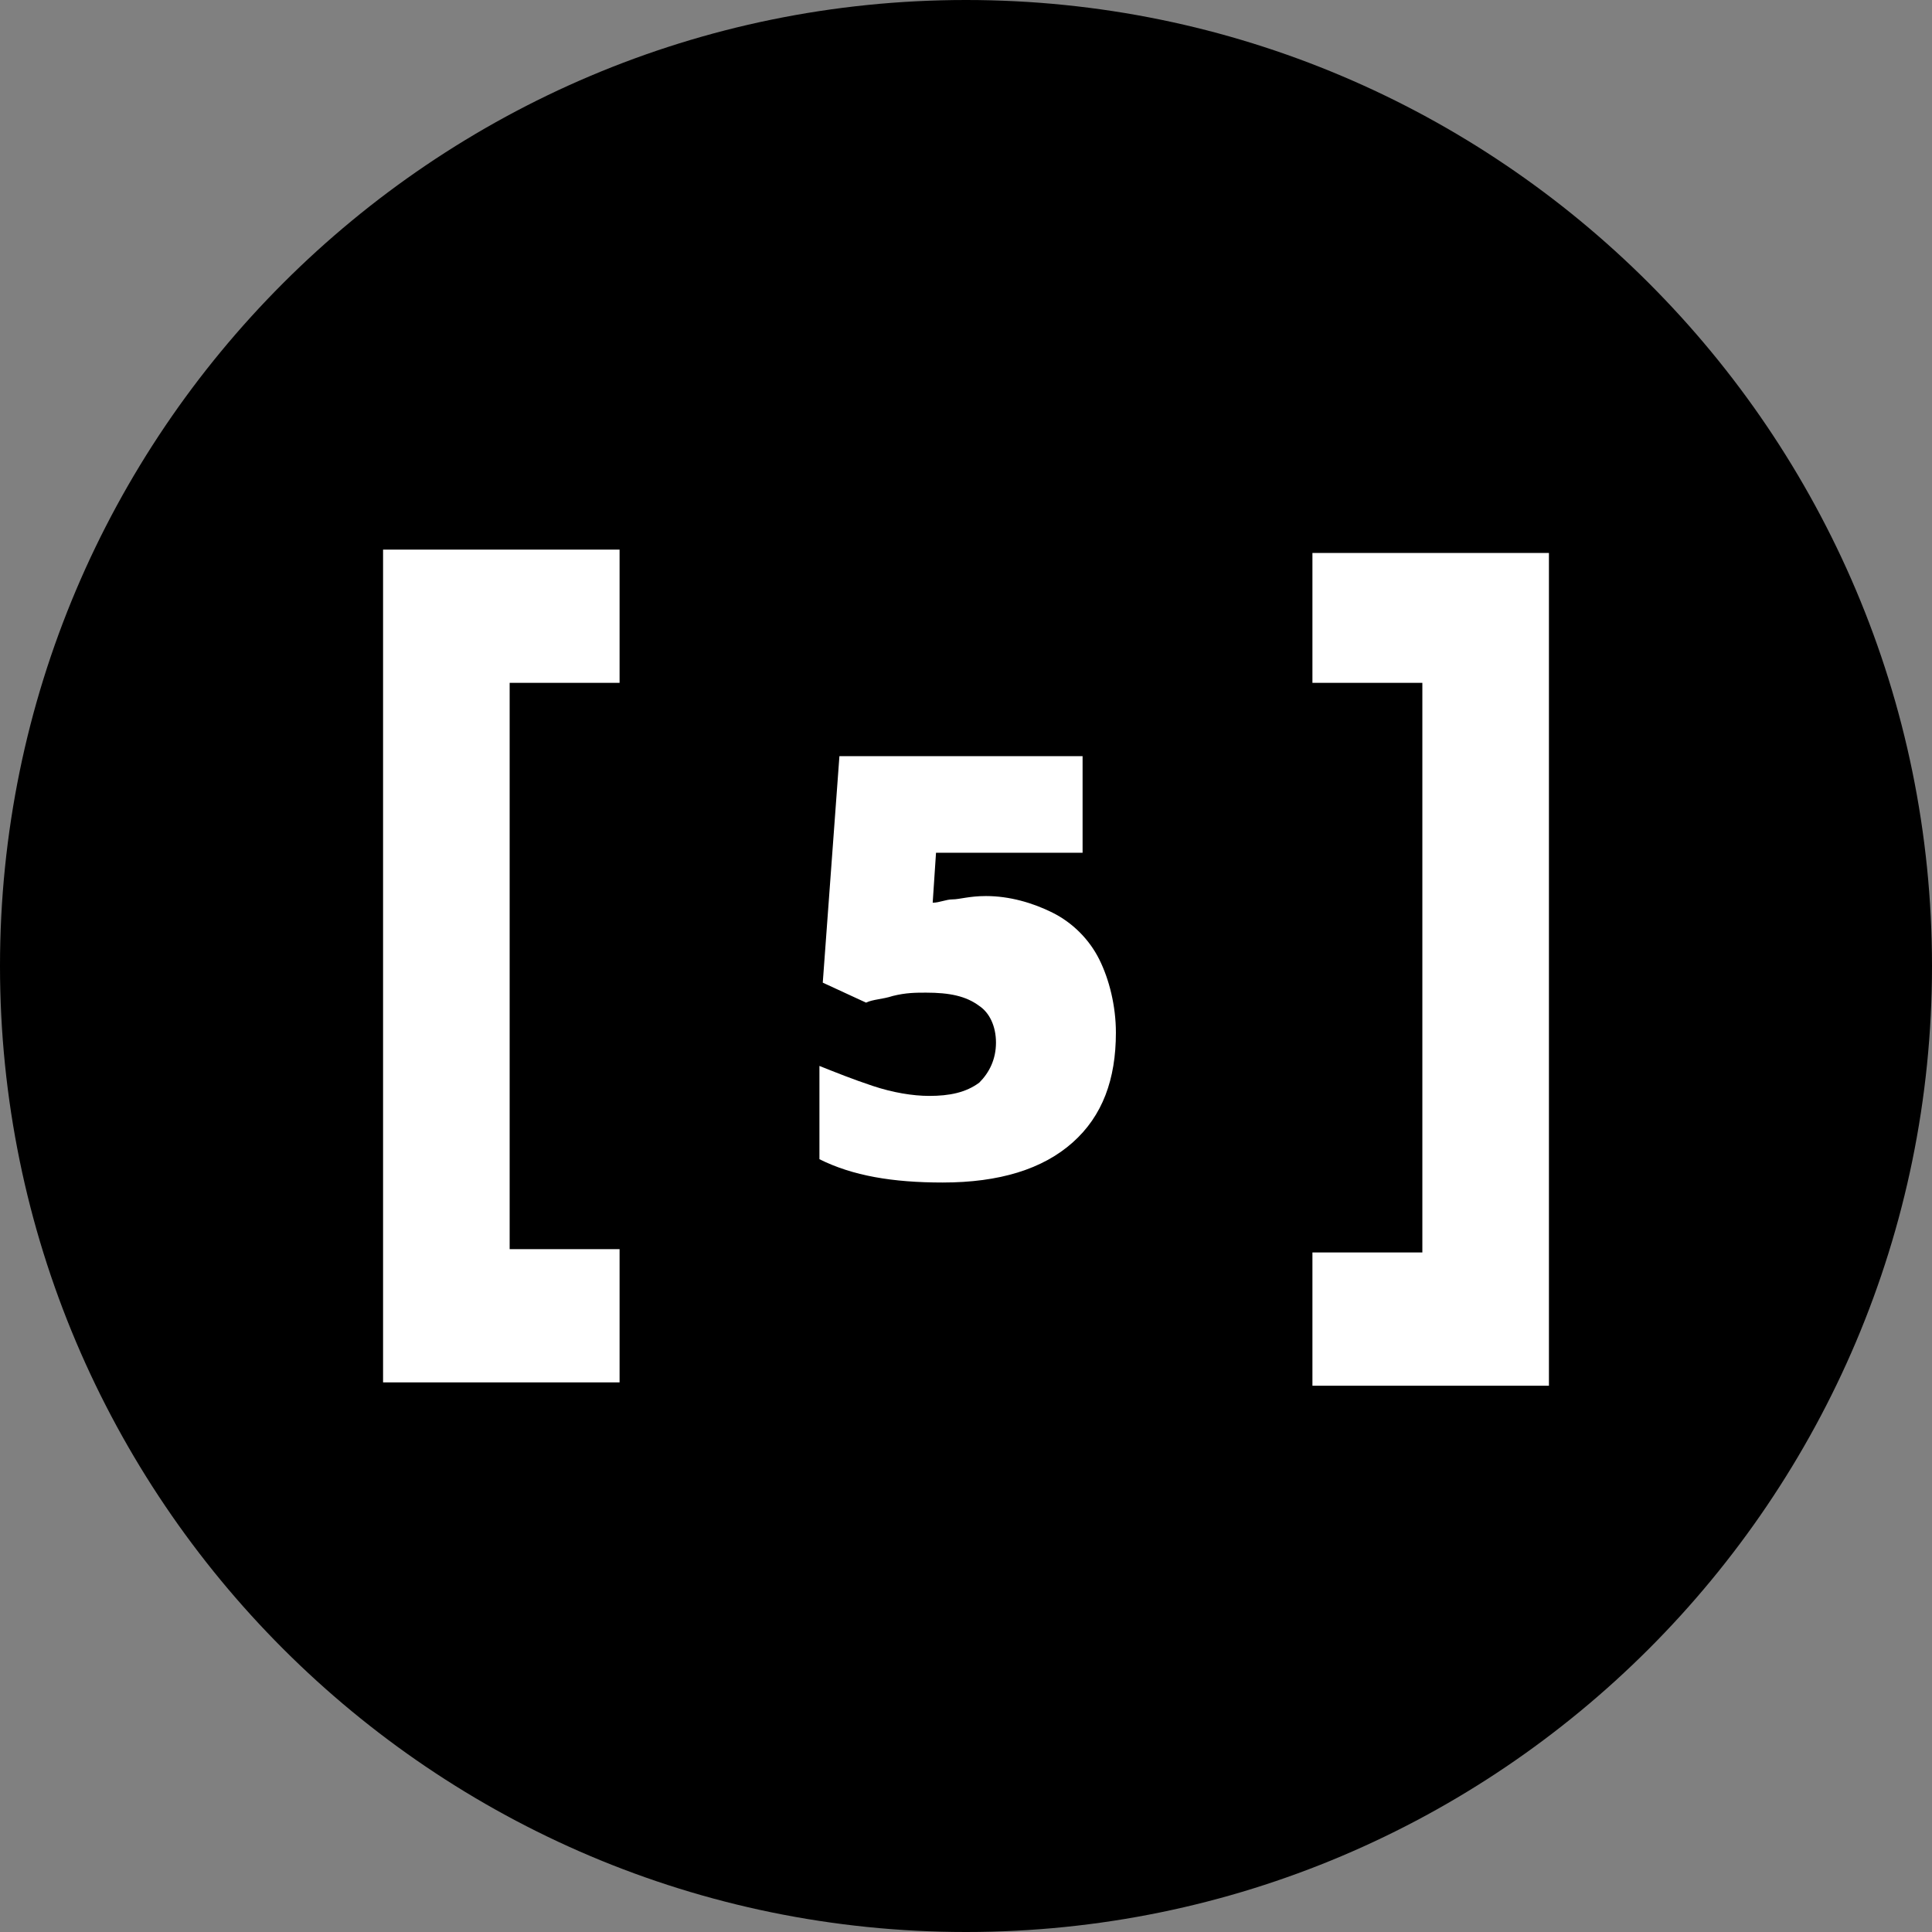 <svg xmlns="http://www.w3.org/2000/svg" viewBox="0 0 58 58">
  <rect x="0" y="0" width="58" height="58" fill="#808080" stroke="none"/>
  <style>
    .st2{fill:#fff}
  </style>
  <path d="M29 58c16 0 29-13 29-29S45 0 29 0 0 13 0 29s13 29 29 29z"/>
  <path class="st2" d="M39.4 16.5v4h3.3v17.1h-3.3v4h7.1v-25h-7.1zM11.5 16.5v25h7.1v-4h-3.3v-17h3.3v-4h-7.1zM29.6 26.9c.7 0 1.4.2 2 .5.6.3 1.1.8 1.4 1.4s.5 1.4.5 2.2c0 1.4-.4 2.5-1.3 3.3-.9.8-2.2 1.2-3.9 1.2-1.5 0-2.7-.2-3.7-.7V32c.5.2 1 .4 1.6.6.6.2 1.2.3 1.7.3.6 0 1.1-.1 1.5-.4.3-.3.5-.7.5-1.2s-.2-.9-.5-1.1c-.4-.3-.9-.4-1.6-.4-.3 0-.6 0-1 .1-.3.1-.6.1-.8.2l-1.3-.6.5-6.8h7.3v2.9h-4.4l-.1 1.5c.2 0 .4-.1.6-.1s.5-.1 1-.1z"/>
</svg>
